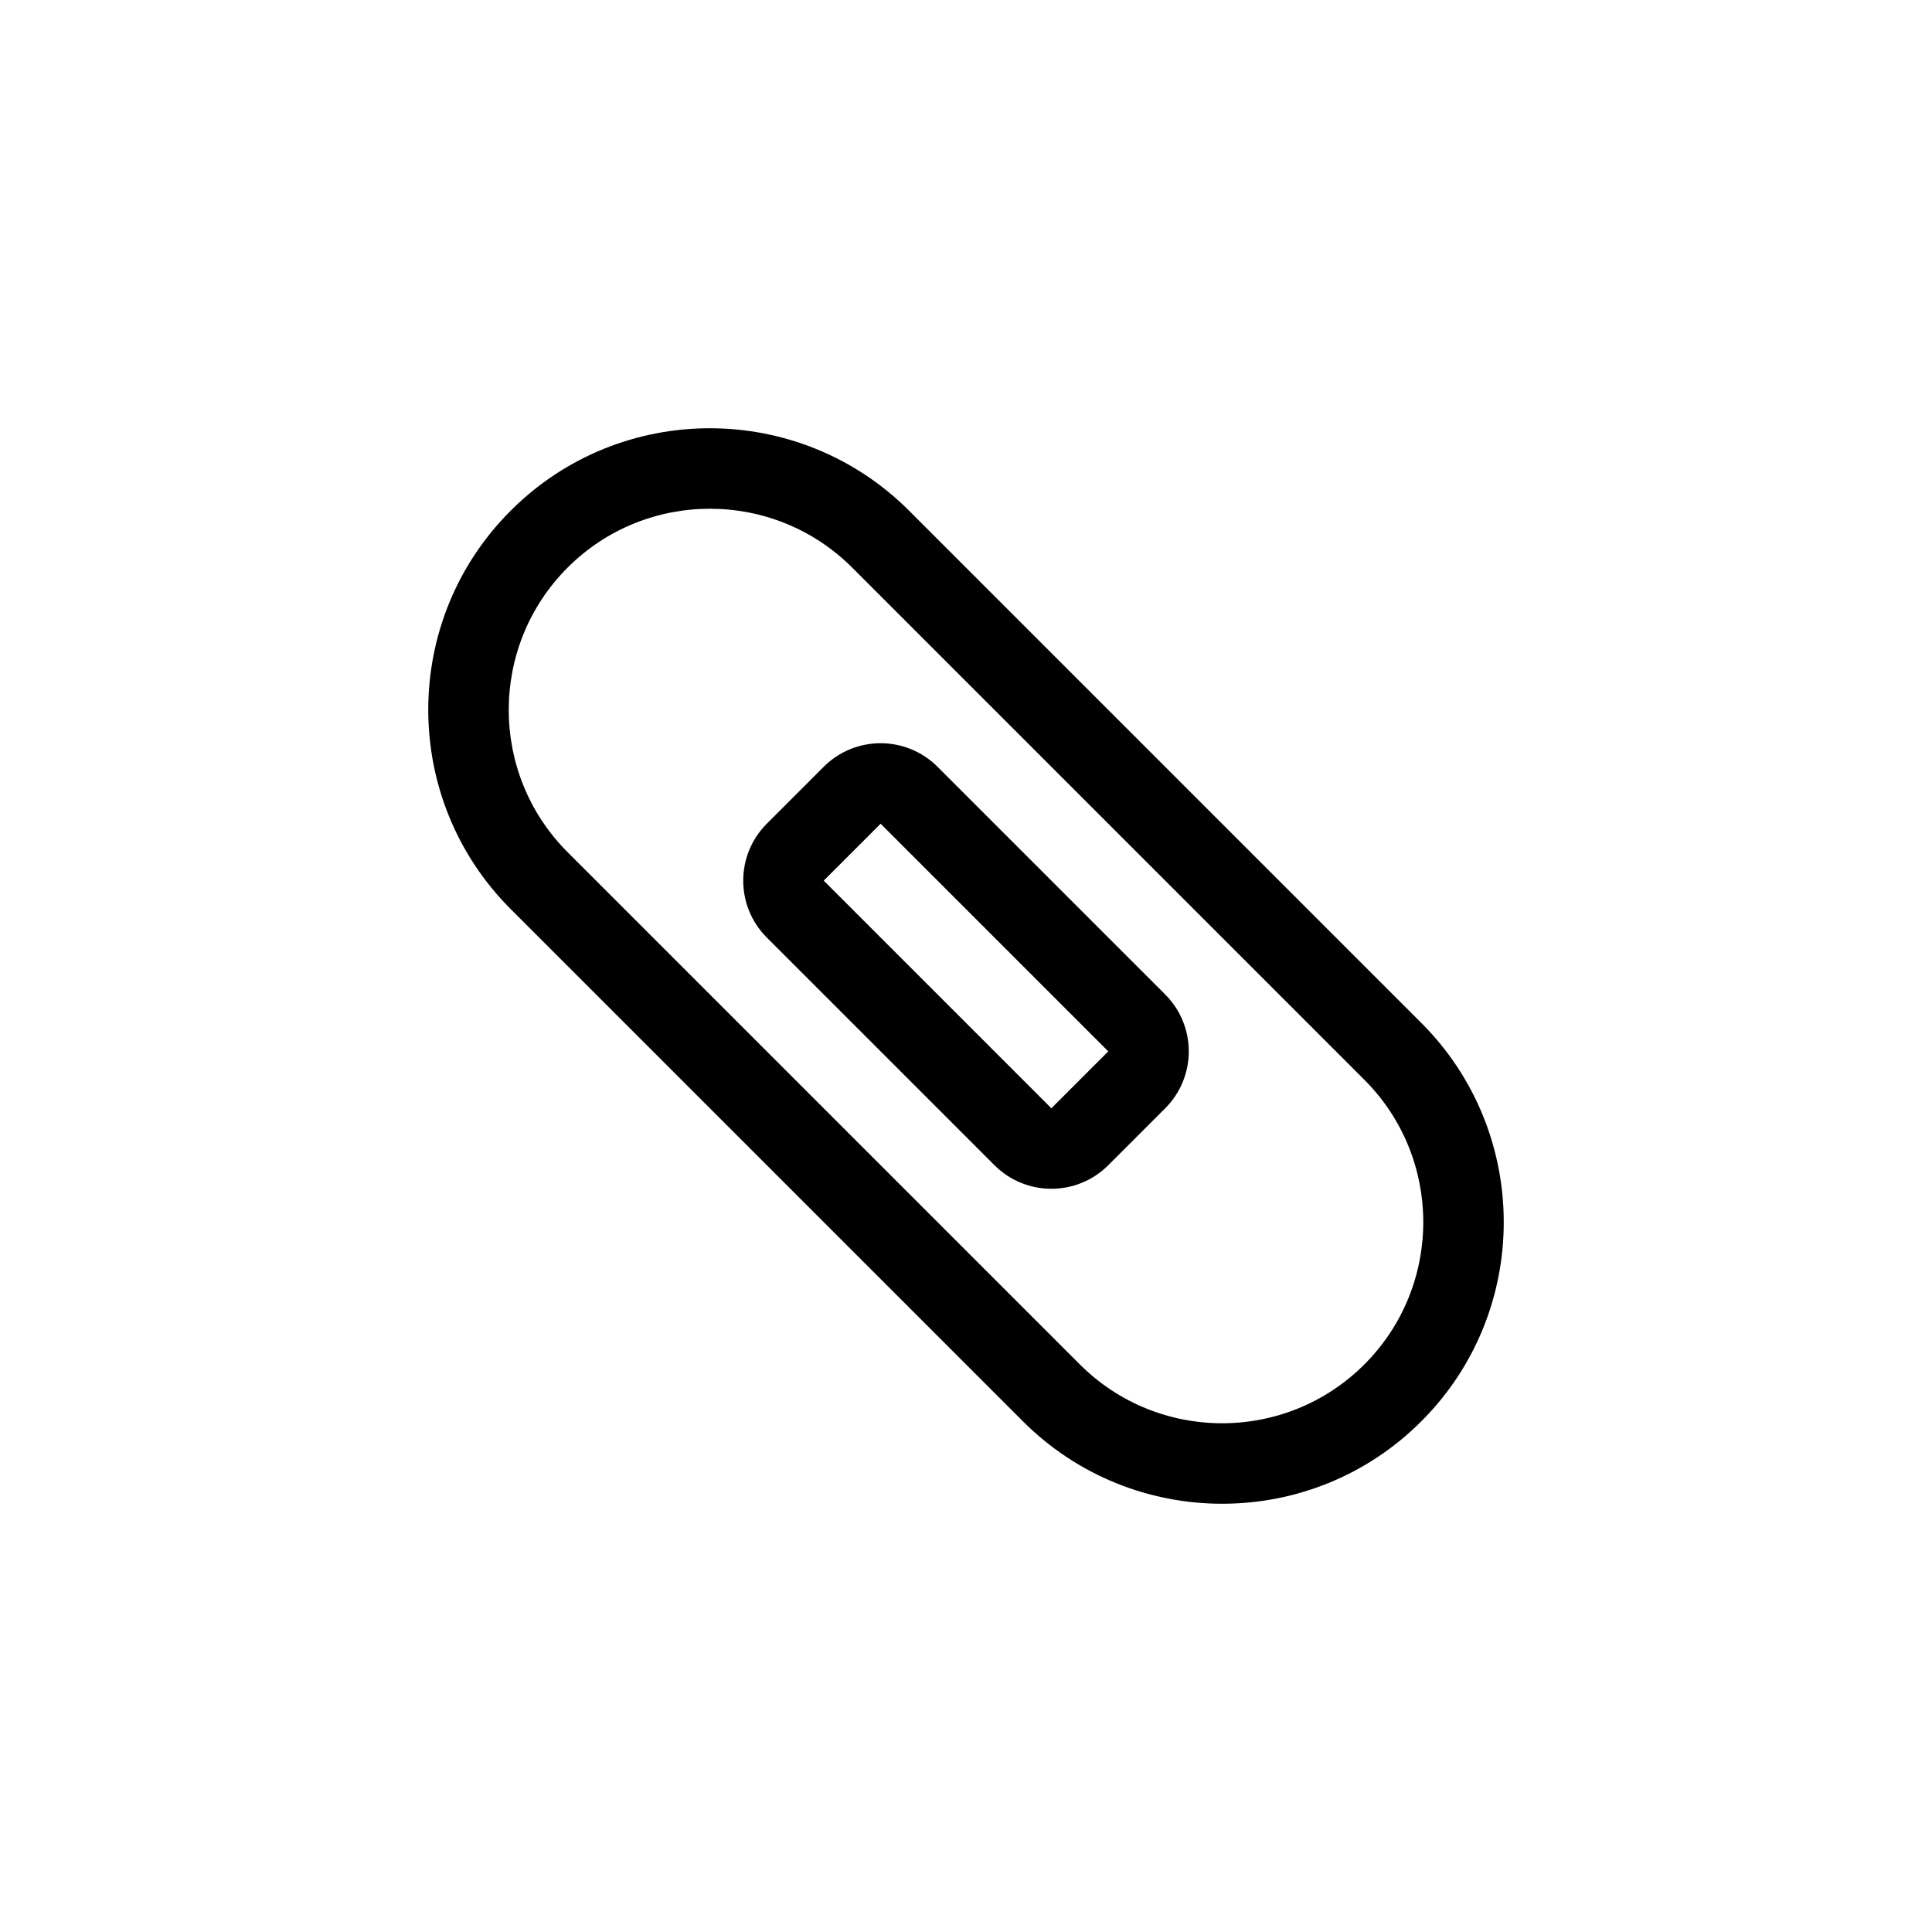 <?xml version="1.0" encoding="UTF-8"?>
<svg xmlns="http://www.w3.org/2000/svg" xmlns:xlink="http://www.w3.org/1999/xlink" width="48pt" height="48pt" viewBox="0 0 48 48" version="1.1">
<g id="surface1">
<path style=" stroke:none;fill-rule:nonzero;fill:rgb(0%,0%,0%);fill-opacity:1;" d="M 21.879 20.465 L 20.465 21.879 L 26.121 27.535 L 27.535 26.121 Z M 24.707 28.949 L 19.051 23.293 C 18.27 22.512 18.27 21.246 19.051 20.465 L 20.465 19.051 C 21.246 18.27 22.512 18.27 23.293 19.051 L 28.949 24.707 C 29.73 25.488 29.73 26.754 28.949 27.535 L 27.535 28.949 C 26.754 29.73 25.488 29.73 24.707 28.949 M 21.172 14.102 C 19.223 12.152 16.051 12.152 14.102 14.102 C 12.152 16.051 12.152 19.223 14.102 21.172 L 26.828 33.898 C 28.777 35.848 31.949 35.848 33.898 33.898 C 35.848 31.949 35.848 28.777 33.898 26.828 Z M 25.414 35.312 L 12.688 22.586 C 9.957 19.855 9.957 15.414 12.688 12.688 C 15.414 9.957 19.855 9.957 22.586 12.688 L 35.312 25.414 C 38.043 28.145 38.043 32.586 35.312 35.312 C 32.586 38.043 28.145 38.043 25.414 35.312 "/>
</g>
</svg>
